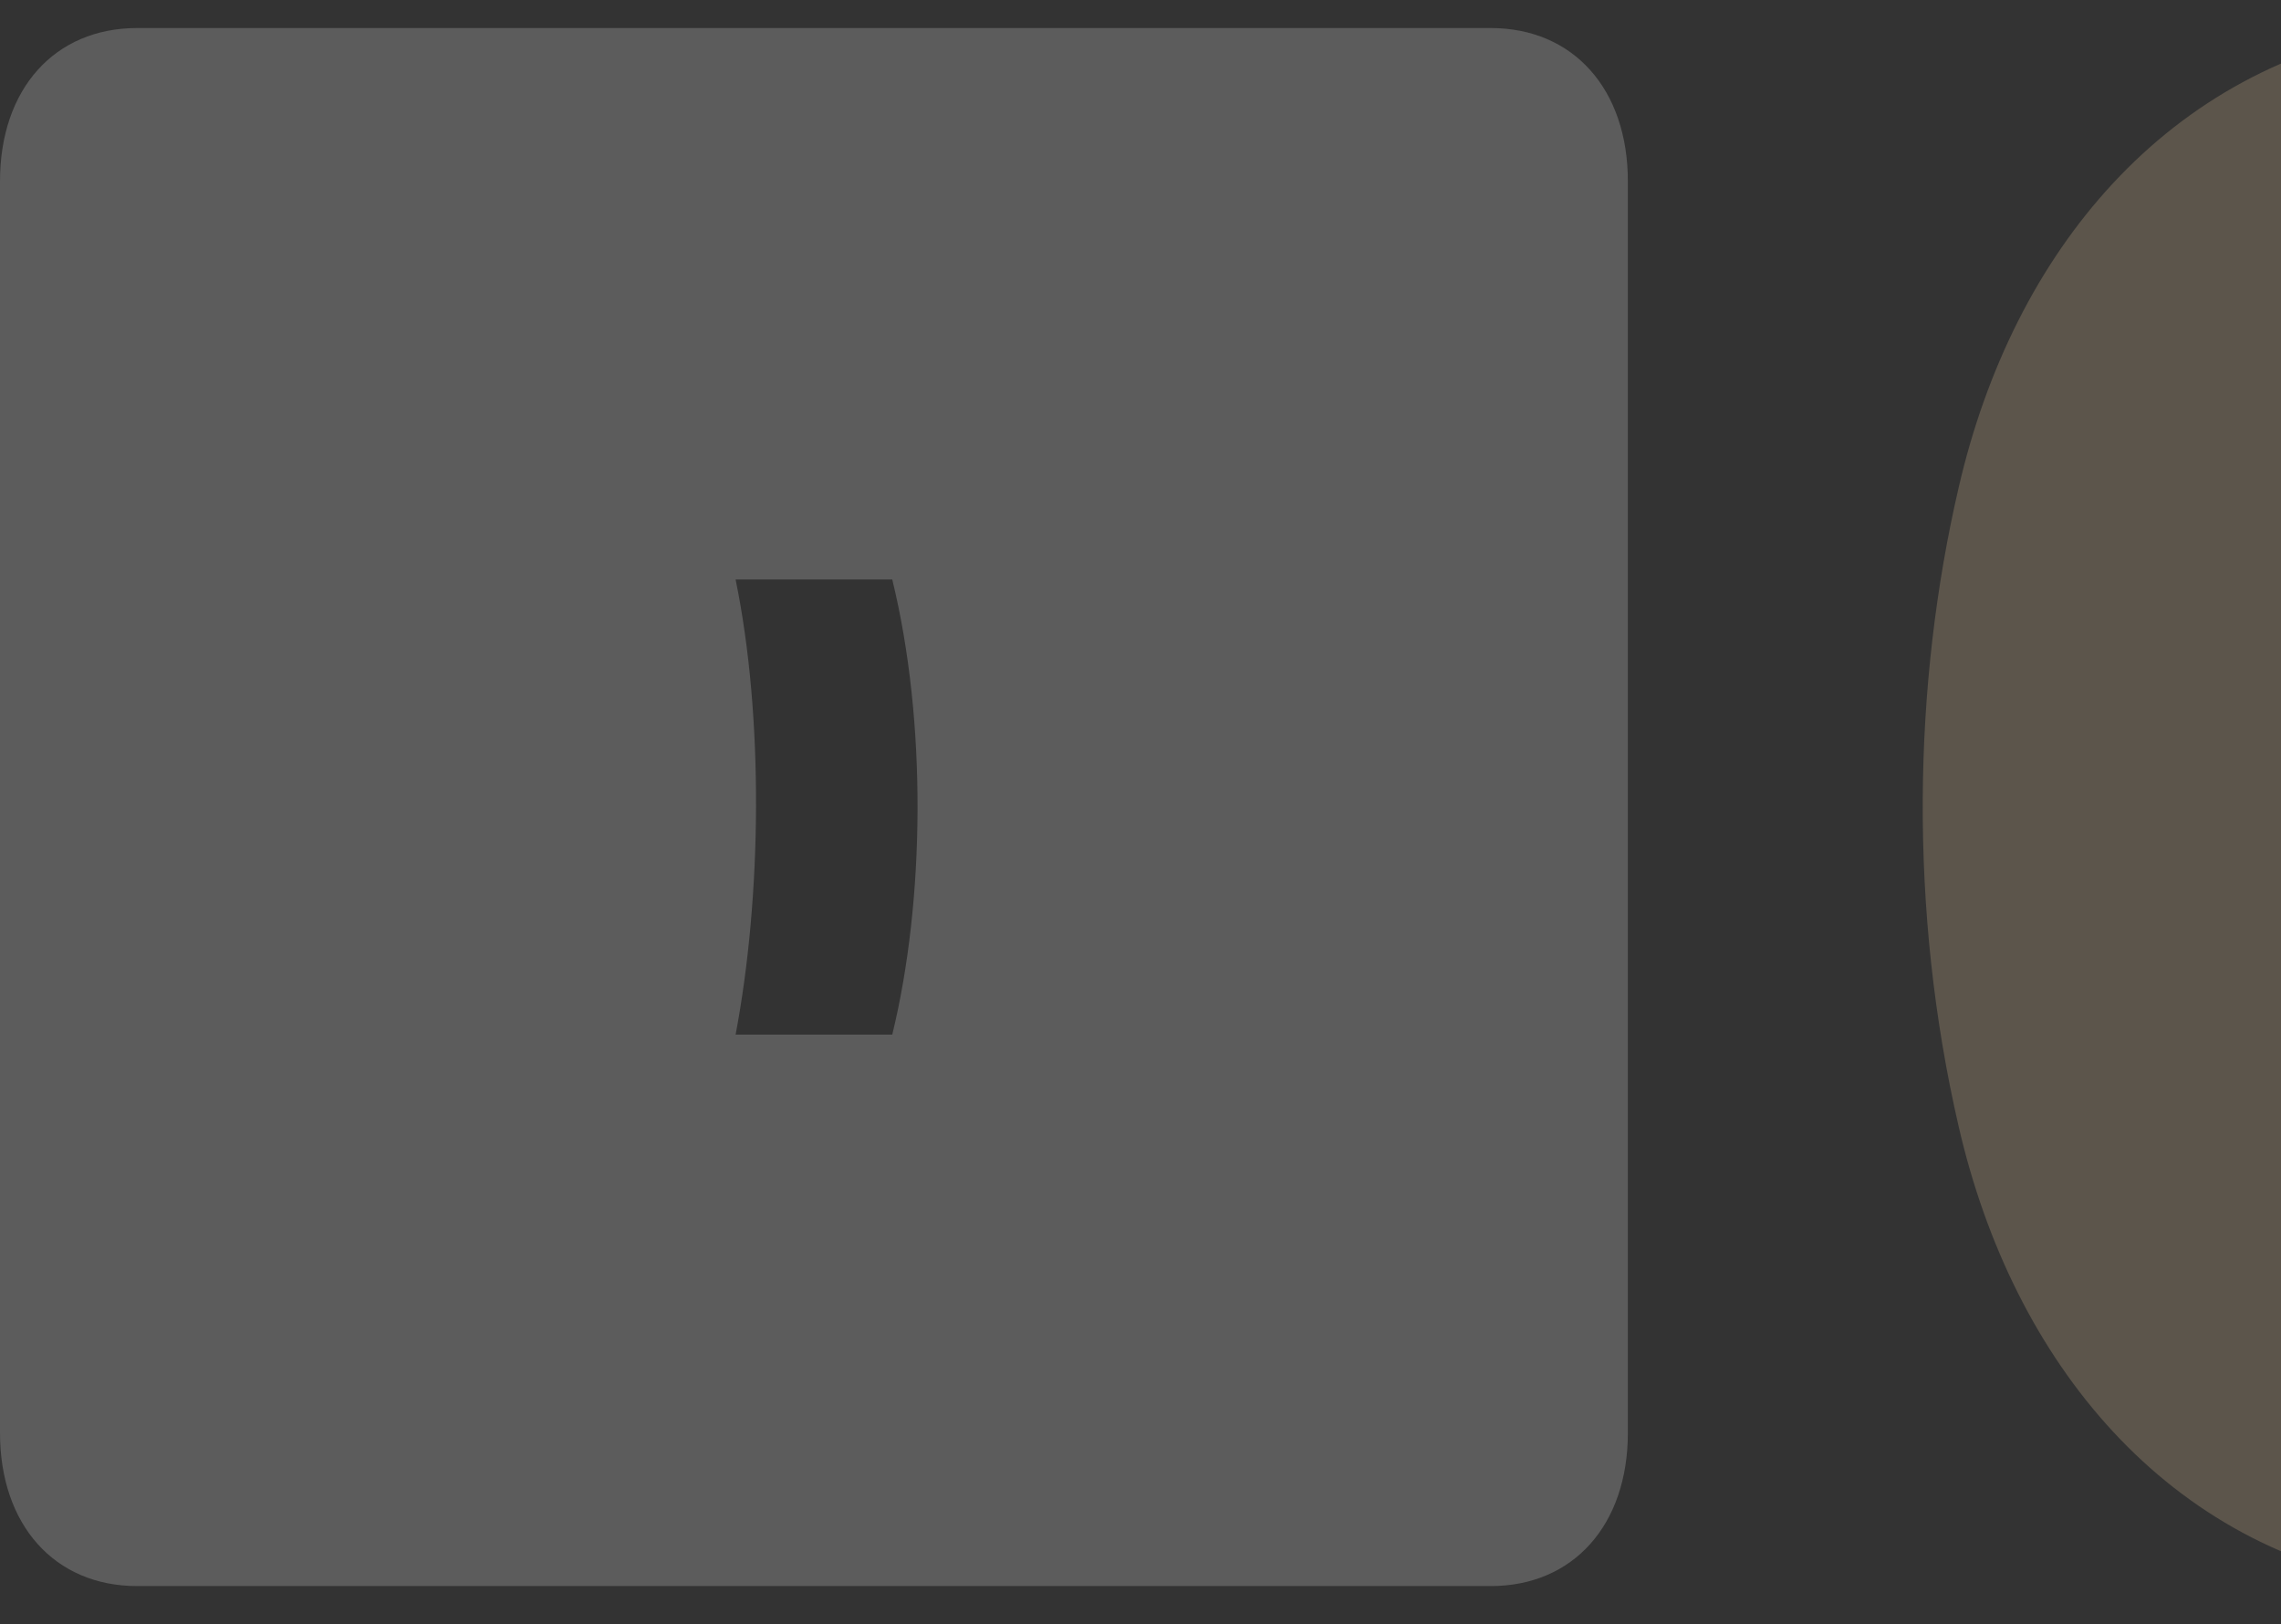 <svg width="191" height="136" viewBox="0 0 191 136" fill="none" xmlns="http://www.w3.org/2000/svg">
<rect x="0" y="0" width="191" height="136" fill="#333333" stroke="none"/>
<g opacity="0.2">
<path d="M136.309 119.989C136.309 127.683 131.749 132.816 124.826 132.816H11.483C4.56 132.816 0 127.683 0 119.989V15.176C0 7.472 4.551 2.348 11.483 2.348H124.826C131.749 2.348 136.309 7.481 136.309 15.176V119.989ZM74.713 86.638C77.445 75.463 77.63 60.435 74.713 48.526H61.596C63.968 60.073 63.784 75.101 61.596 86.638H74.713Z" fill="white"/>
<path d="M300.31 94.333C295.575 114.122 282.818 129.883 263.138 132.816C242.729 135.935 221.591 135.749 201.367 132.816C181.502 129.883 168.561 114.122 164.01 94.333C159.819 76.196 160.179 57.316 164.01 40.822C168.57 21.033 181.502 5.458 201.367 2.339C221.775 -0.78 242.914 -0.78 263.138 2.339C282.818 5.458 298.122 21.033 300.31 40.822C304.141 57.864 304.316 77.839 300.31 94.333ZM238.714 86.638C241.446 75.463 241.631 60.435 238.714 48.526H225.597C227.969 60.073 227.785 75.101 225.597 86.638H238.714Z" fill="#FDDCAB"/>
</g>
</svg>

